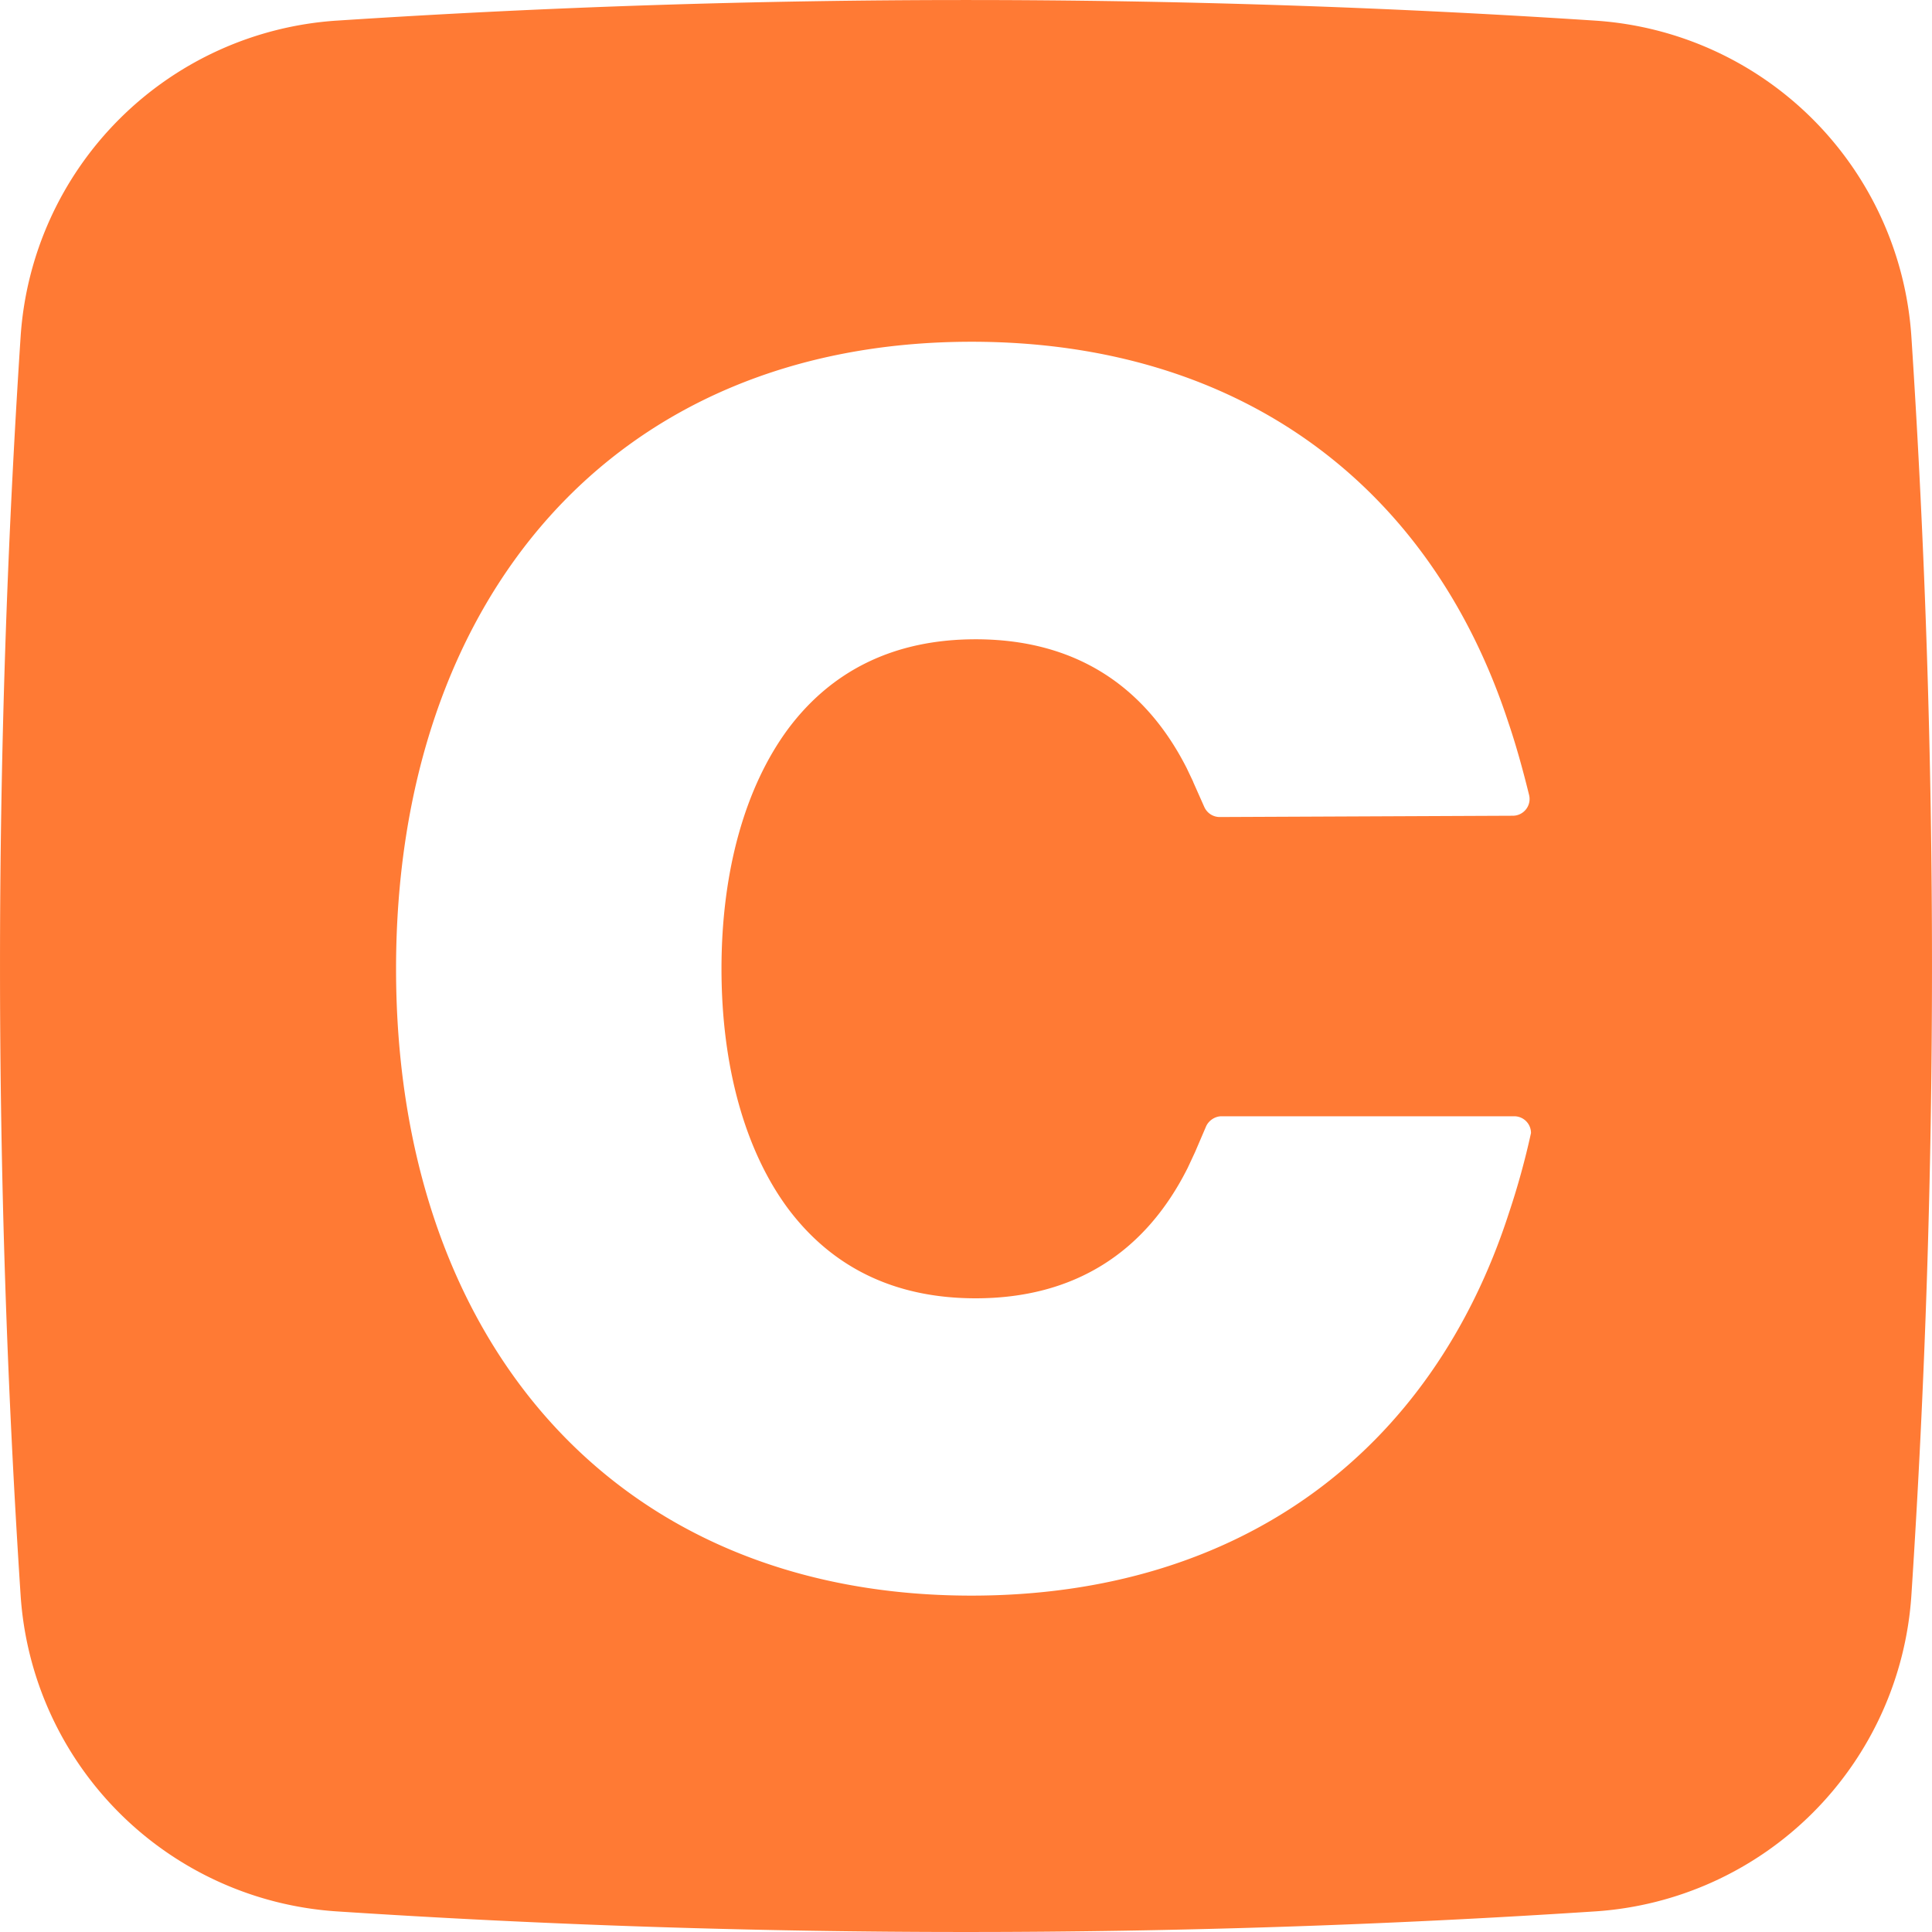 <svg xmlns="http://www.w3.org/2000/svg" viewBox="0 0 90 90"><path fill="#FF7A34" d="M15.7.96a448.12 448.12 0 0 1 58.6 0 15.8 15.8 0 0 1 14.74 14.73 448.12 448.12 0 0 1 0 58.62 15.8 15.8 0 0 1-14.73 14.73 448.12 448.12 0 0 1-58.62 0A15.8 15.8 0 0 1 .96 74.31a448.12 448.12 0 0 1 0-58.62A15.8 15.8 0 0 1 15.69.96zm39.88 35.46.52 1.17c.13.29.41.47.72.47L70.47 38a.78.78 0 0 0 .76-.97c-.32-1.3-.64-2.42-.96-3.36-3.62-11.07-12.52-17.75-25.01-17.75-16.74 0-26.81 12.04-26.81 29.21s10.07 29.2 26.8 29.2c12.54 0 21.46-6.72 25.05-17.85a35.91 35.91 0 0 0 1.02-3.7.78.78 0 0 0-.79-.78H56.9c-.3 0-.6.2-.72.48l-.51 1.19-.34.73c-1.98 3.95-5.29 6.08-9.88 6.08-3.8 0-6.7-1.46-8.74-4.18-2-2.7-3.1-6.62-3.1-11.17s1.1-8.46 3.1-11.17c2.03-2.72 4.94-4.18 8.74-4.18 4.56 0 7.85 2.1 9.83 6l.3.63z"/></svg>